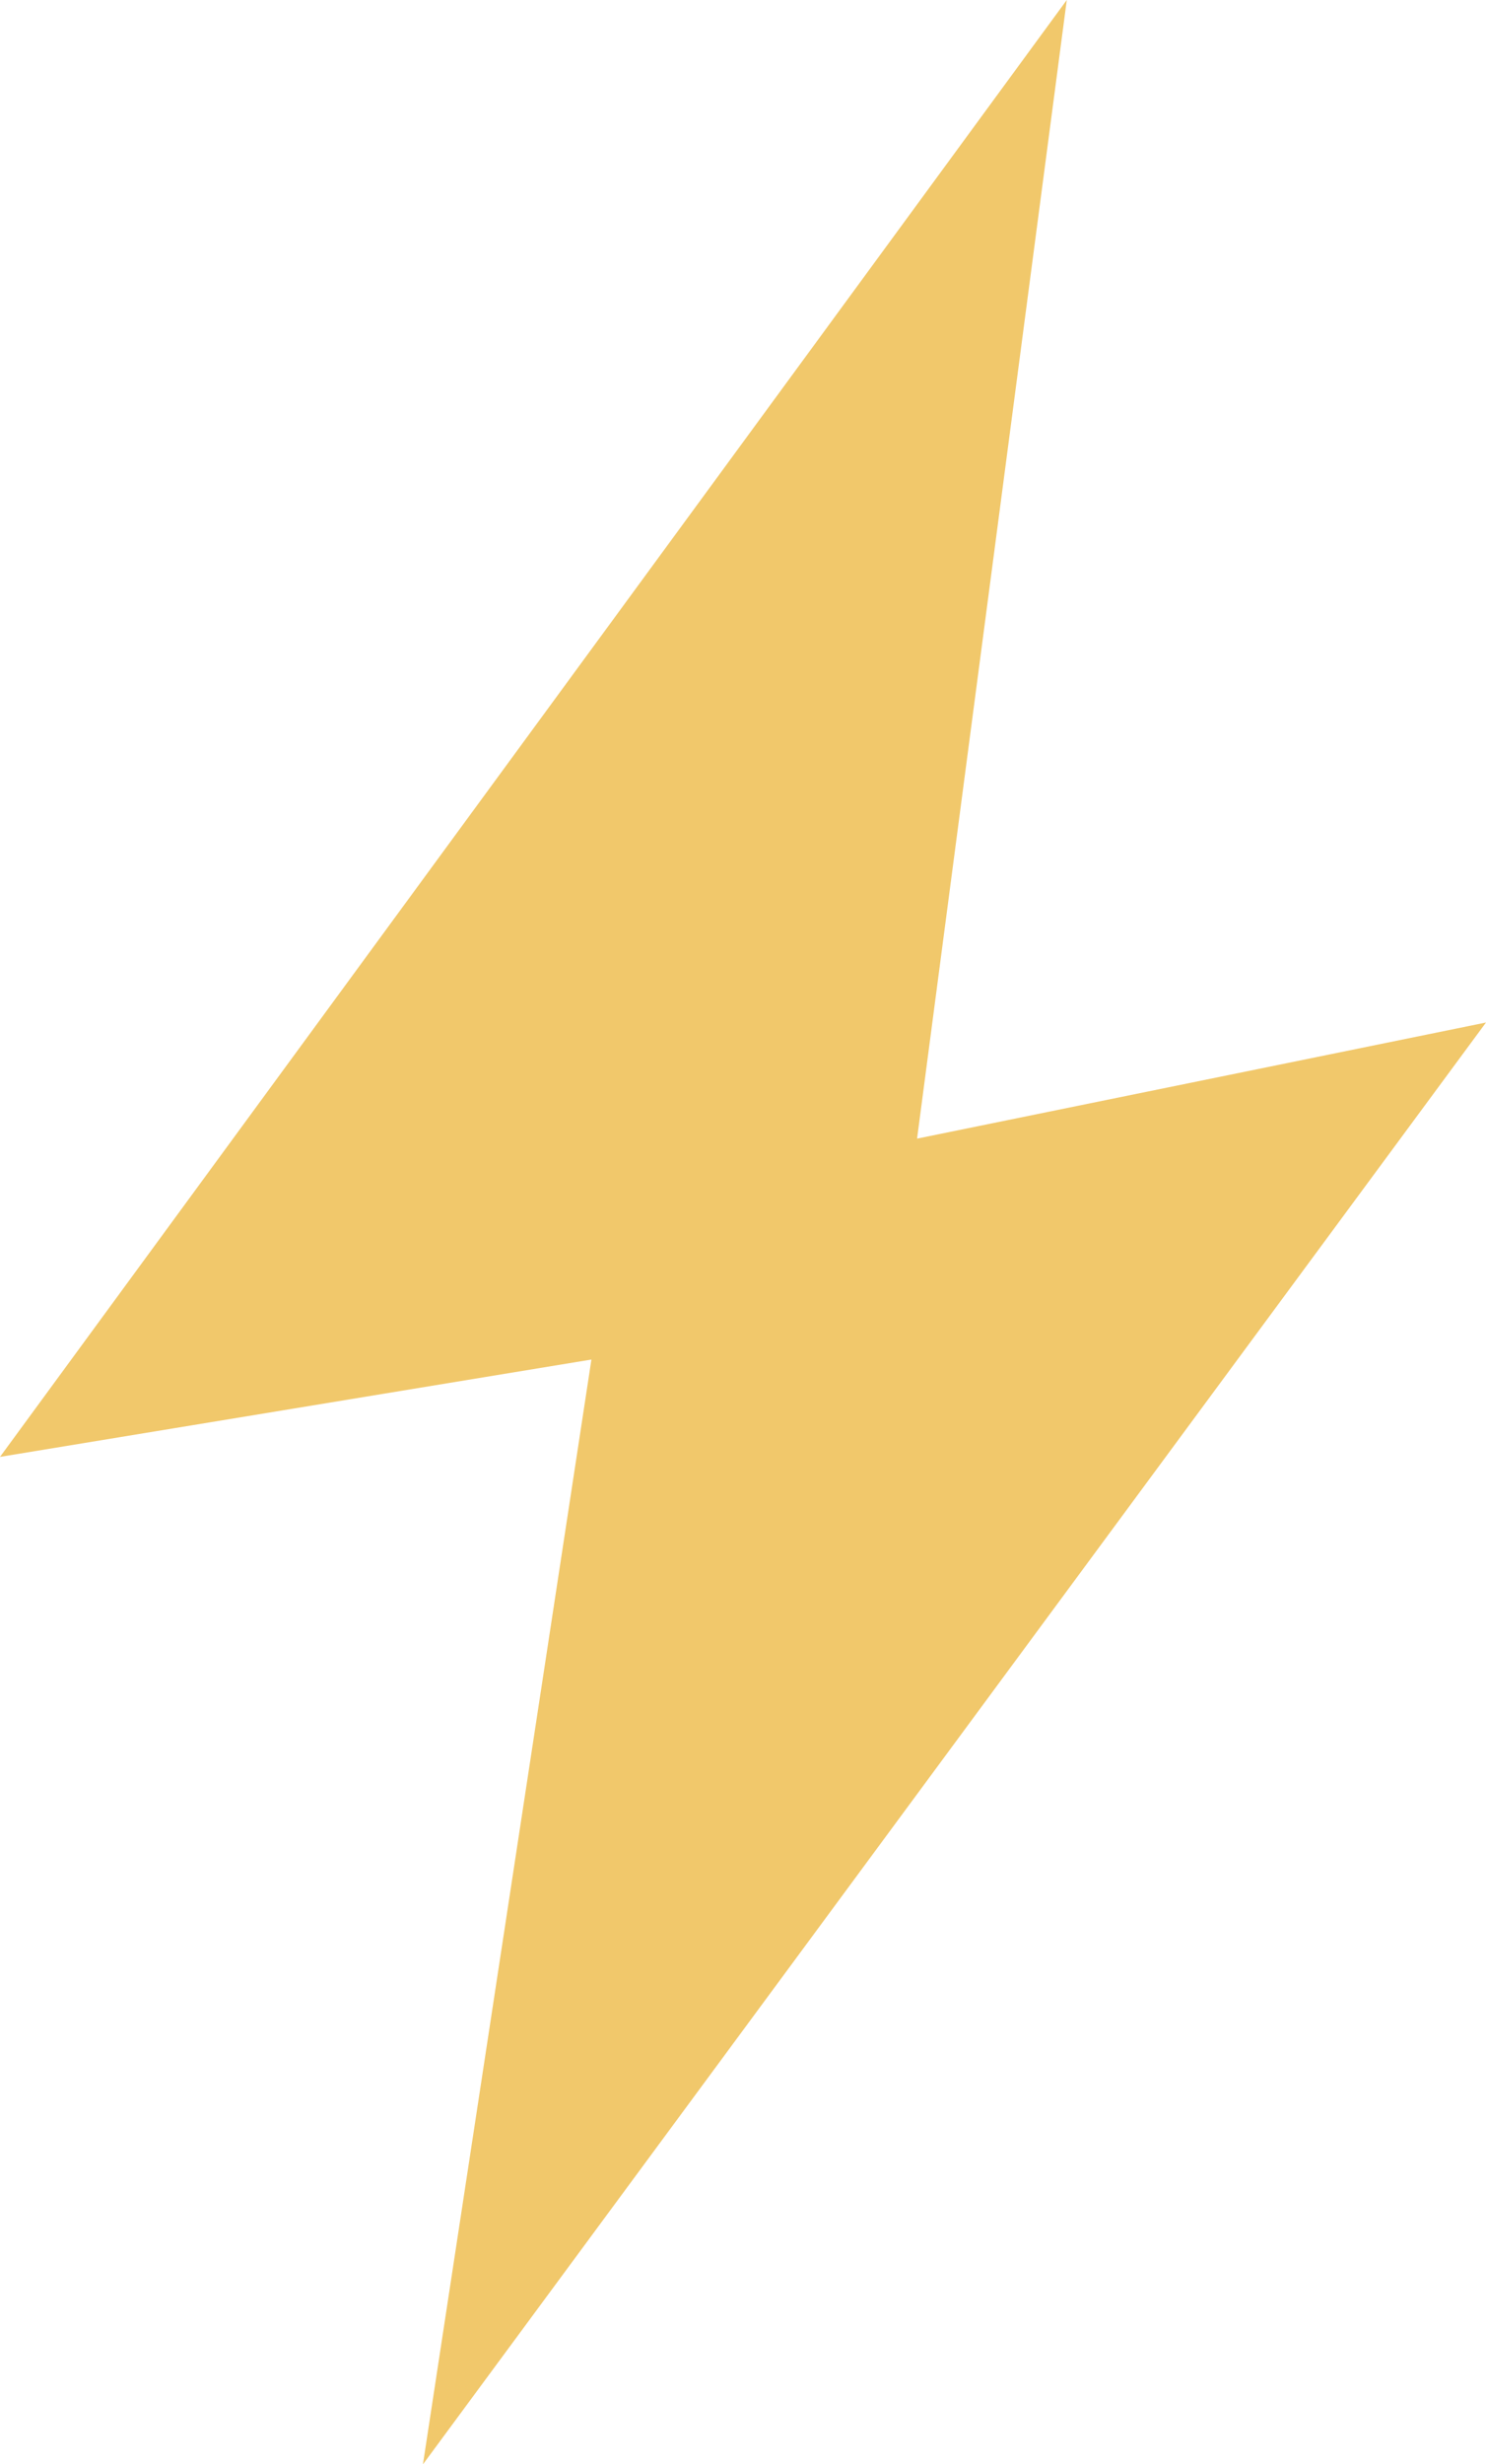 <svg xmlns="http://www.w3.org/2000/svg" width="13.151" height="21.796" viewBox="0 0 13.151 21.796">
  <g id="timeline-active" transform="translate(-225 -94)">
    <g id="Group_7209" data-name="Group 7209" transform="translate(225 94)">
      <path id="Path_3610" data-name="Path 3610" d="M234.441,94,225,106.886l5.234-.861-1.491,9.772,9.408-12.753-5.035,1.027Z" transform="translate(-225 -94)" fill="#f1c86b" fill-rule="evenodd"/>
    </g>
  </g>
</svg>
